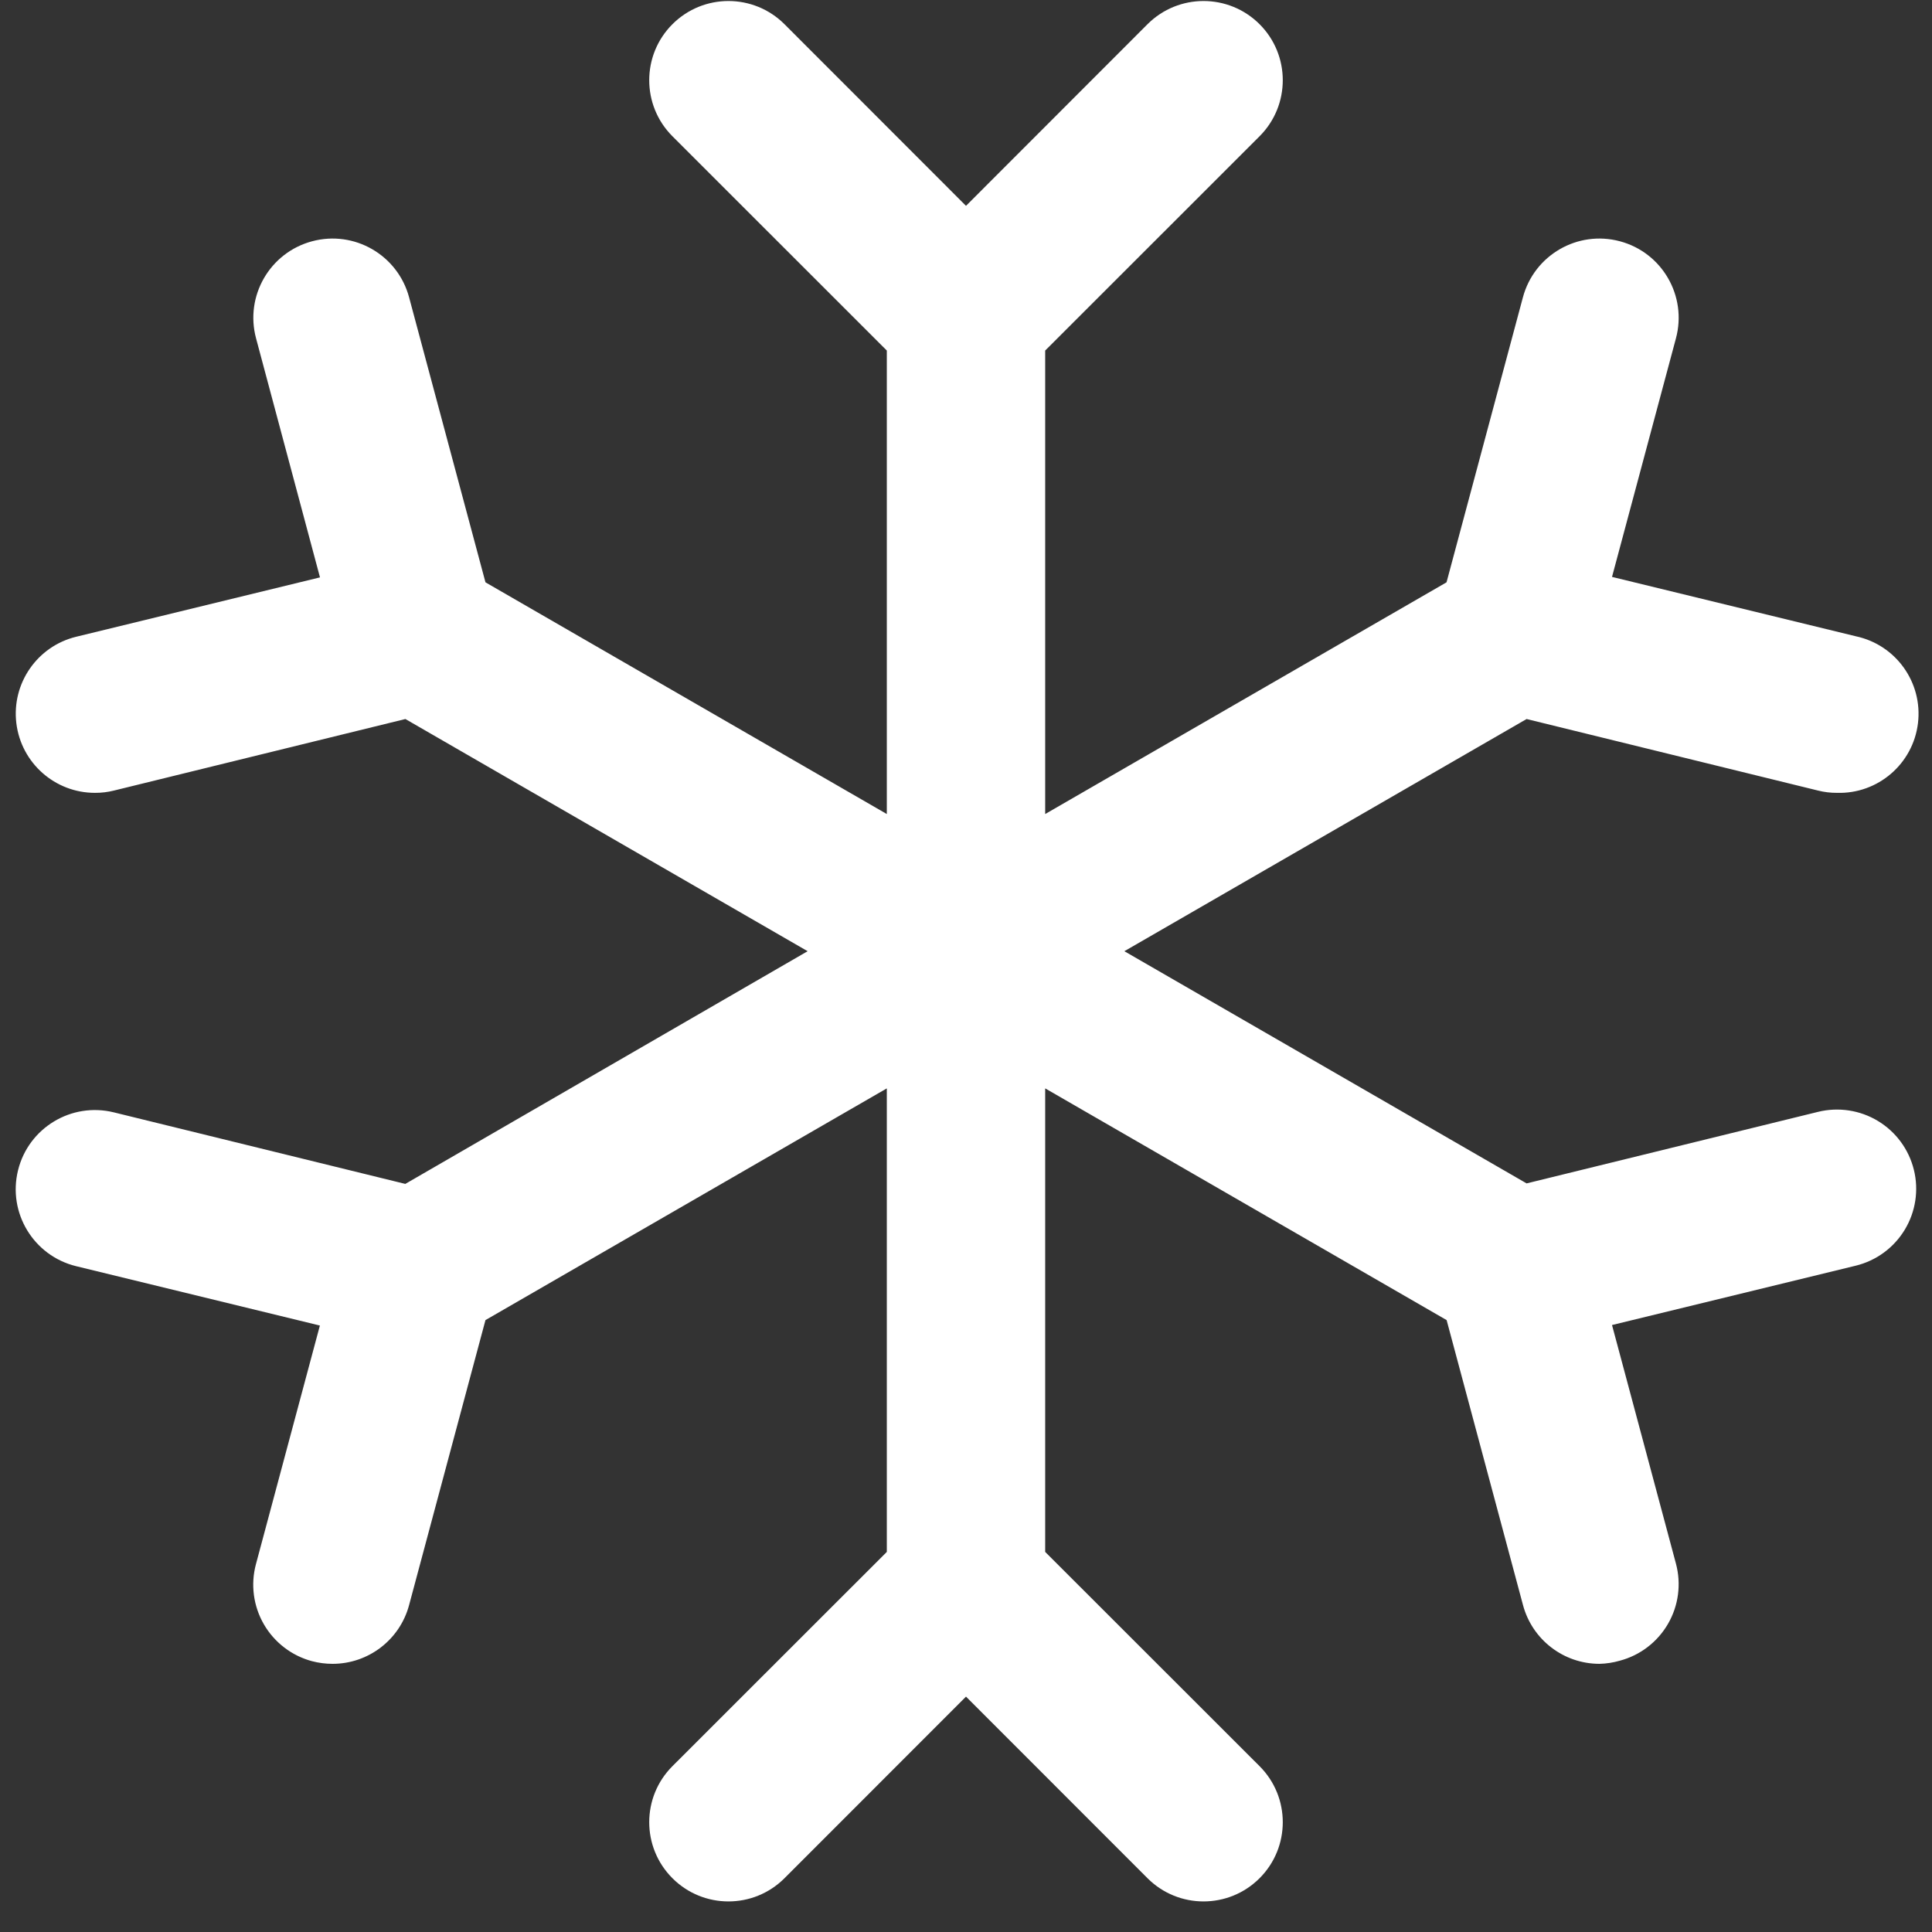 <svg width="61" height="61" viewBox="0 0 61 61" fill="none" xmlns="http://www.w3.org/2000/svg">
<rect x="0" y="0" width="61" height="61" fill="#333333" stroke="none"/>
<path fill-rule="evenodd" clip-rule="evenodd" d="M60.428 36.936C60.587 37.58 60.483 38.261 60.139 38.828C59.796 39.395 59.241 39.803 58.597 39.961L50.897 41.836L52.916 49.371C53.087 50.011 52.998 50.694 52.666 51.268C52.334 51.843 51.788 52.262 51.147 52.433C50.936 52.494 50.719 52.528 50.5 52.533C49.369 52.532 48.38 51.772 48.087 50.68L45.675 41.68L33 34.364V48.999L39.769 55.764C40.746 56.741 40.746 58.325 39.769 59.302C38.792 60.279 37.208 60.279 36.231 59.302L30.5 53.568L24.769 59.302C23.792 60.279 22.208 60.279 21.231 59.302C20.254 58.325 20.254 56.741 21.231 55.764L28 48.999V34.364L15.328 41.68L12.916 50.68C12.623 51.773 11.632 52.533 10.5 52.533C10.281 52.533 10.062 52.505 9.85 52.449C9.209 52.277 8.663 51.858 8.331 51.284C7.999 50.71 7.909 50.027 8.081 49.386L10.1 41.852L2.4 39.977C1.059 39.647 0.239 38.293 0.569 36.952C0.898 35.611 2.253 34.791 3.594 35.121L12.797 37.38L25.5 30.033L12.8 22.702L3.597 24.961C3.402 25.01 3.201 25.034 3 25.033C1.735 25.034 0.669 24.09 0.516 22.834C0.364 21.578 1.174 20.406 2.403 20.105L10.103 18.23L8.084 10.68C7.727 9.346 8.519 7.975 9.853 7.618C11.187 7.26 12.558 8.052 12.916 9.386L15.328 18.386L28 25.702V11.068L21.231 4.302C20.254 3.325 20.254 1.741 21.231 0.764C22.208 -0.212 23.792 -0.212 24.769 0.764L30.5 6.499L36.231 0.764C37.208 -0.212 38.792 -0.212 39.769 0.764C40.746 1.741 40.746 3.325 39.769 4.302L33 11.068V25.702L45.672 18.386L48.084 9.386C48.442 8.052 49.813 7.26 51.147 7.618C52.481 7.975 53.273 9.346 52.916 10.68L50.897 18.215L58.597 20.09C59.862 20.36 60.712 21.55 60.557 22.834C60.402 24.118 59.293 25.072 58 25.033C57.799 25.034 57.598 25.01 57.403 24.961L48.2 22.702L35.5 30.033L48.2 37.364L57.403 35.105C58.047 34.947 58.728 35.051 59.295 35.394C59.862 35.737 60.27 36.292 60.428 36.936Z" fill="white"/>
</svg>
